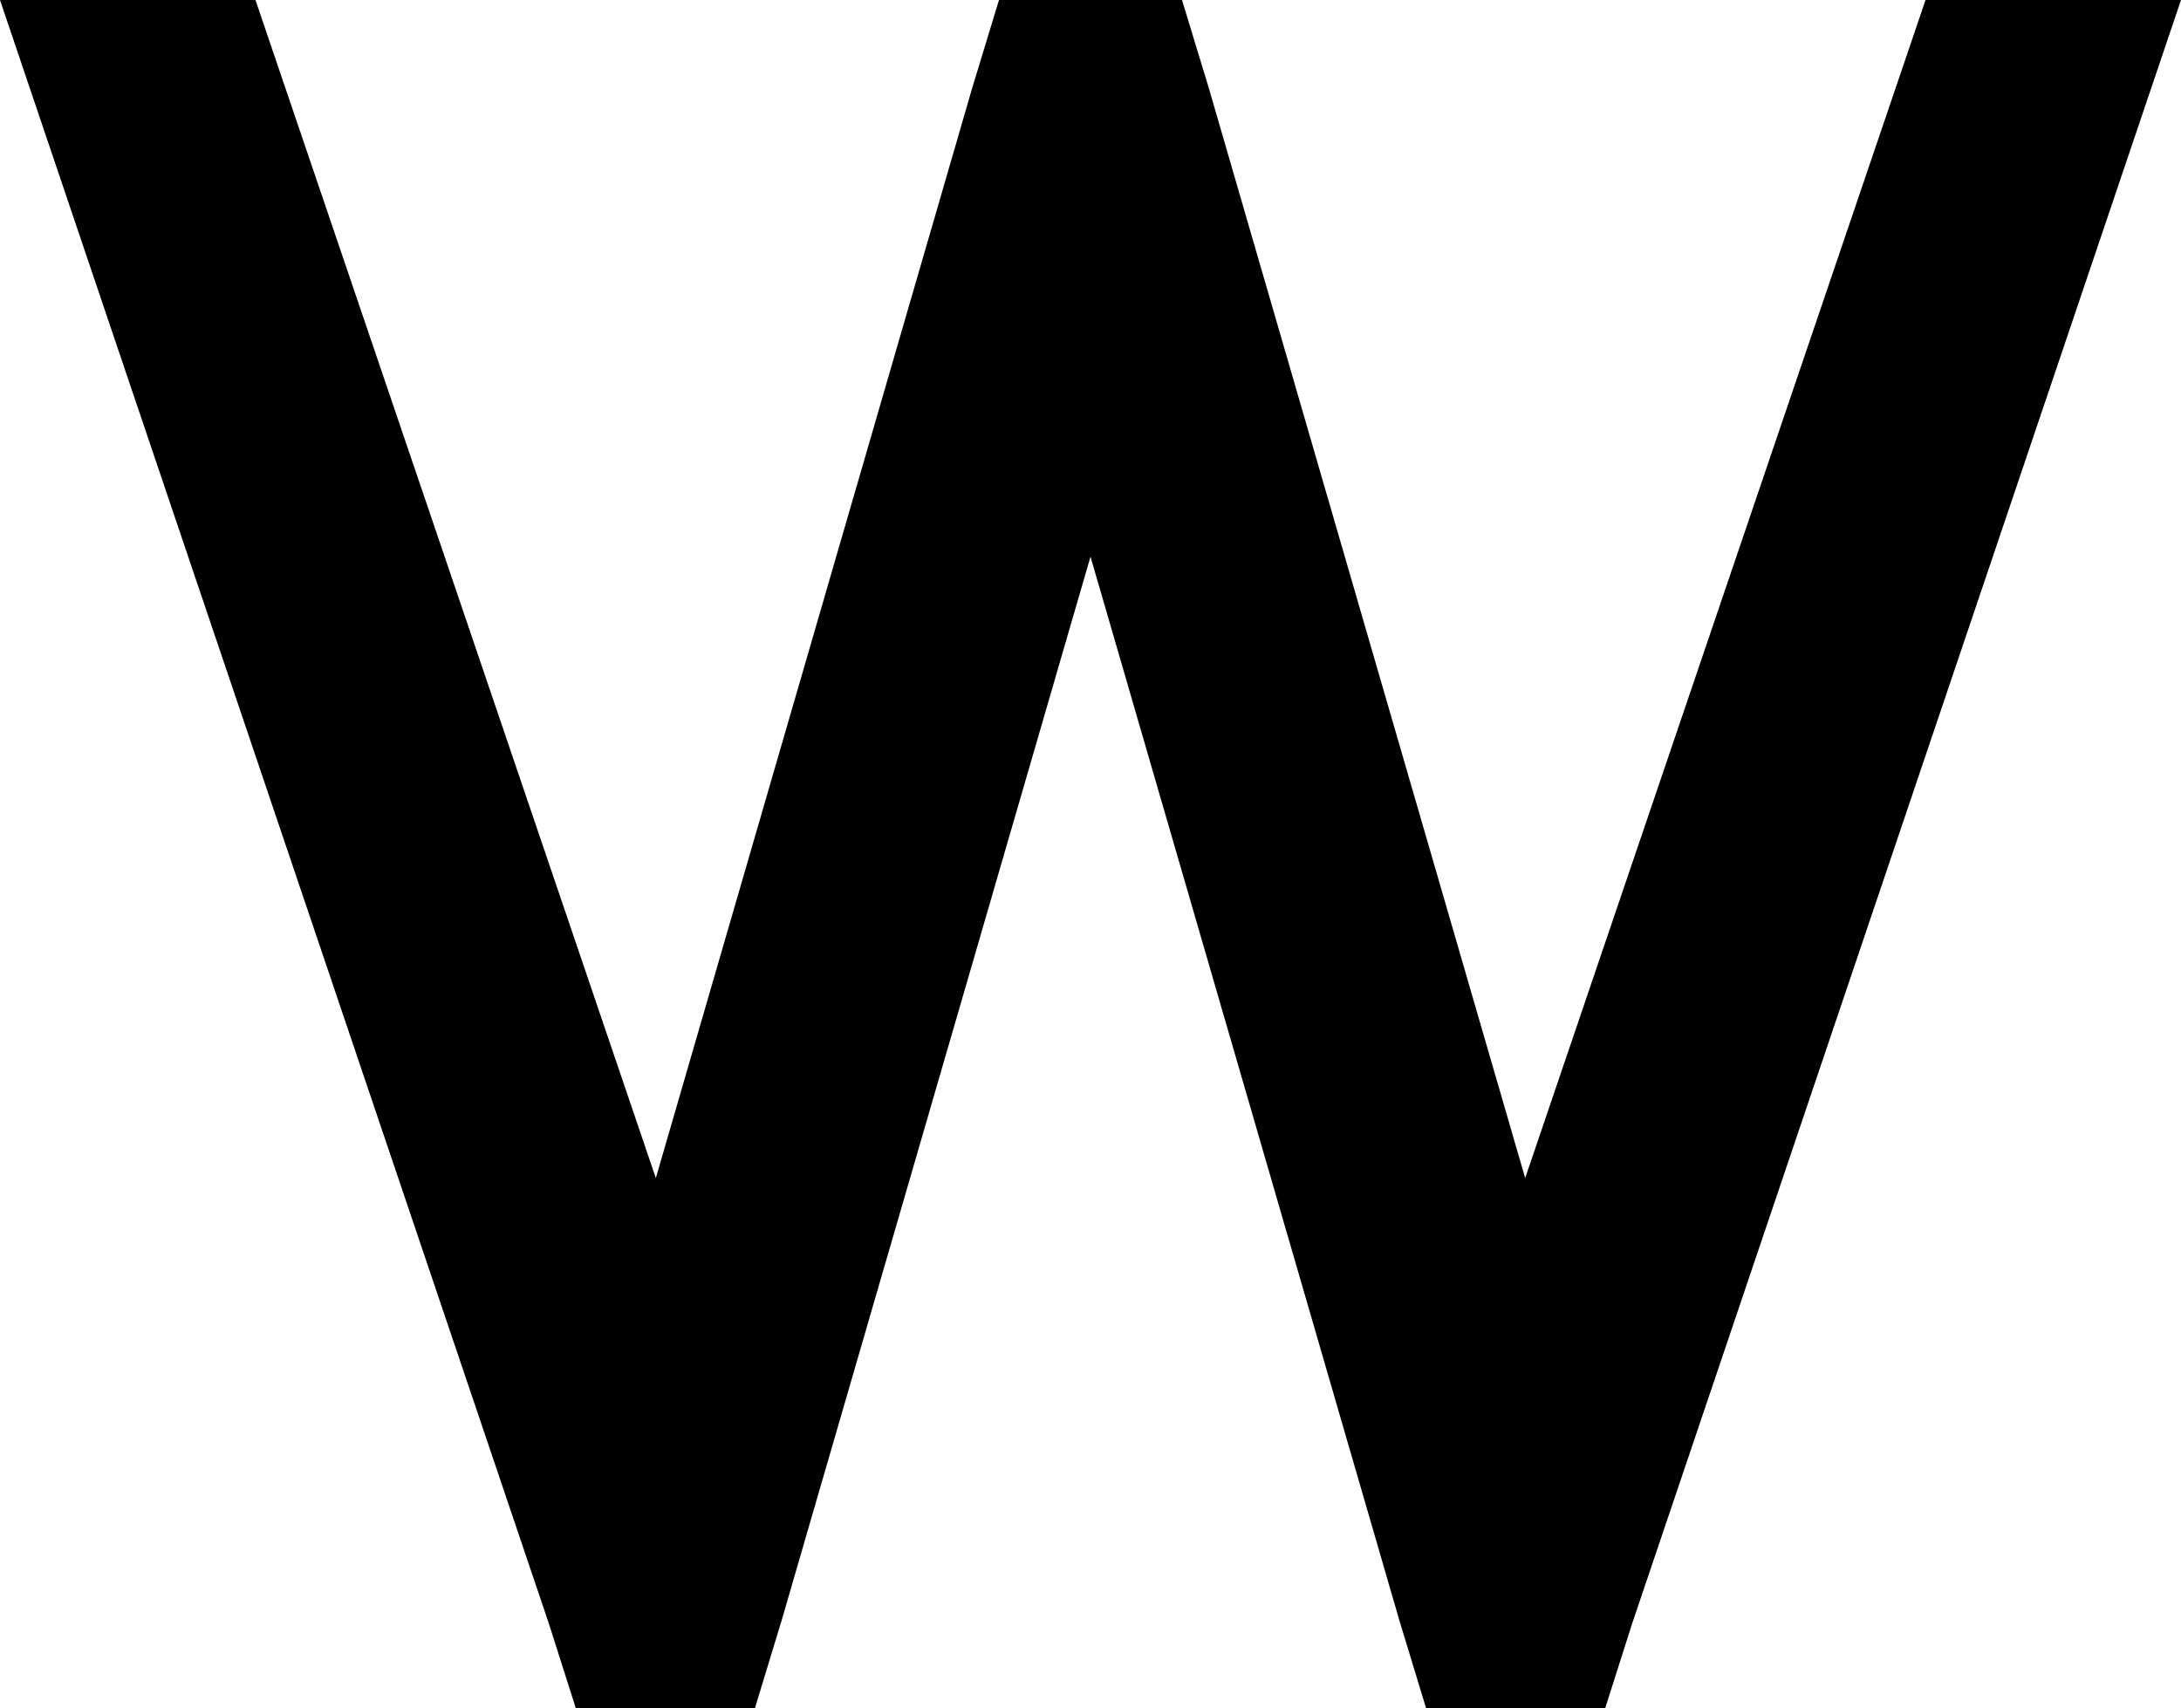 <svg viewBox="0 0 572 448">
  <path
    d="M 505 0 L 572 0 L 428 426 L 421 448 L 374 448 L 367 425 L 286 146 L 205 425 L 198 448 L 151 448 L 144 426 L 0 0 L 67 0 L 172 309 L 255 23 L 262 0 L 310 0 L 317 23 L 400 309 L 505 0 L 505 0 Z"
  />
</svg>